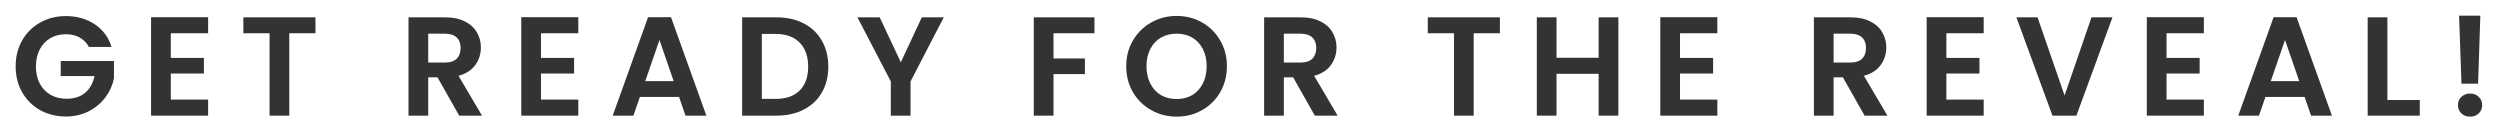 <svg width="639" height="34" viewBox="0 0 639 34" fill="none" xmlns="http://www.w3.org/2000/svg">
<g id="Mode=light,Property 1=text 1" filter="url(#filter0_d_13_7110)">
<g id="vector text">
<path d="M22.72 7.992C22.144 6.936 21.352 6.132 20.344 5.58C19.336 5.028 18.16 4.752 16.816 4.752C15.328 4.752 14.008 5.088 12.856 5.76C11.704 6.432 10.804 7.392 10.156 8.64C9.508 9.888 9.184 11.328 9.184 12.96C9.184 14.64 9.508 16.104 10.156 17.352C10.828 18.6 11.752 19.56 12.928 20.232C14.104 20.904 15.472 21.24 17.032 21.24C18.952 21.24 20.524 20.736 21.748 19.728C22.972 18.696 23.776 17.268 24.16 15.444H15.52V11.592H29.128V15.984C28.792 17.736 28.072 19.356 26.968 20.844C25.864 22.332 24.436 23.532 22.684 24.444C20.956 25.332 19.012 25.776 16.852 25.776C14.428 25.776 12.232 25.236 10.264 24.156C8.32 23.052 6.784 21.528 5.656 19.584C4.552 17.64 4 15.432 4 12.96C4 10.488 4.552 8.28 5.656 6.336C6.784 4.368 8.32 2.844 10.264 1.764C12.232 0.66 14.416 0.108 16.816 0.108C19.648 0.108 22.108 0.804 24.196 2.196C26.284 3.564 27.724 5.496 28.516 7.992H22.72Z" fill="#333333"/>
<path d="M43.657 4.5V10.8H52.117V14.796H43.657V21.456H53.197V25.56H38.617V0.396H53.197V4.5H43.657Z" fill="#333333"/>
<path d="M80.637 0.432V4.5H73.941V25.56H68.901V4.5H62.205V0.432H80.637Z" fill="#333333"/>
<path d="M117.372 25.56L111.828 15.768H109.452V25.56H104.412V0.432H113.844C115.788 0.432 117.444 0.78 118.812 1.476C120.18 2.148 121.2 3.072 121.872 4.248C122.568 5.4 122.916 6.696 122.916 8.136C122.916 9.792 122.436 11.292 121.476 12.636C120.516 13.956 119.088 14.868 117.192 15.372L123.204 25.56H117.372ZM109.452 11.988H113.664C115.032 11.988 116.052 11.664 116.724 11.016C117.396 10.344 117.732 9.42 117.732 8.244C117.732 7.092 117.396 6.204 116.724 5.58C116.052 4.932 115.032 4.608 113.664 4.608H109.452V11.988Z" fill="#333333"/>
<path d="M138.275 4.5V10.8H146.735V14.796H138.275V21.456H147.815V25.56H133.235V0.396H147.815V4.5H138.275Z" fill="#333333"/>
<path d="M173.563 20.772H163.555L161.899 25.56H156.607L165.643 0.396H171.511L180.547 25.56H175.219L173.563 20.772ZM172.195 16.74L168.559 6.228L164.923 16.74H172.195Z" fill="#333333"/>
<path d="M198.469 0.432C201.109 0.432 203.425 0.948 205.417 1.98C207.433 3.012 208.981 4.488 210.061 6.408C211.165 8.304 211.717 10.512 211.717 13.032C211.717 15.552 211.165 17.76 210.061 19.656C208.981 21.528 207.433 22.98 205.417 24.012C203.425 25.044 201.109 25.56 198.469 25.56H189.685V0.432H198.469ZM198.289 21.276C200.929 21.276 202.969 20.556 204.409 19.116C205.849 17.676 206.569 15.648 206.569 13.032C206.569 10.416 205.849 8.376 204.409 6.912C202.969 5.424 200.929 4.68 198.289 4.68H194.725V21.276H198.289Z" fill="#333333"/>
<path d="M241.229 0.432L232.733 16.812V25.56H227.693V16.812L219.161 0.432H224.849L230.249 11.916L235.613 0.432H241.229Z" fill="#333333"/>
<path d="M279.75 0.432V4.5H269.274V10.944H277.302V14.94H269.274V25.56H264.234V0.432H279.75Z" fill="#333333"/>
<path d="M300.748 25.812C298.396 25.812 296.236 25.26 294.268 24.156C292.3 23.052 290.74 21.528 289.588 19.584C288.436 17.616 287.86 15.396 287.86 12.924C287.86 10.476 288.436 8.28 289.588 6.336C290.74 4.368 292.3 2.832 294.268 1.728C296.236 0.624 298.396 0.072 300.748 0.072C303.124 0.072 305.284 0.624 307.228 1.728C309.196 2.832 310.744 4.368 311.872 6.336C313.024 8.28 313.6 10.476 313.6 12.924C313.6 15.396 313.024 17.616 311.872 19.584C310.744 21.528 309.196 23.052 307.228 24.156C305.26 25.26 303.1 25.812 300.748 25.812ZM300.748 21.312C302.26 21.312 303.592 20.976 304.744 20.304C305.896 19.608 306.796 18.624 307.444 17.352C308.092 16.08 308.416 14.604 308.416 12.924C308.416 11.244 308.092 9.78 307.444 8.532C306.796 7.26 305.896 6.288 304.744 5.616C303.592 4.944 302.26 4.608 300.748 4.608C299.236 4.608 297.892 4.944 296.716 5.616C295.564 6.288 294.664 7.26 294.016 8.532C293.368 9.78 293.044 11.244 293.044 12.924C293.044 14.604 293.368 16.08 294.016 17.352C294.664 18.624 295.564 19.608 296.716 20.304C297.892 20.976 299.236 21.312 300.748 21.312Z" fill="#333333"/>
<path d="M336.07 25.56L330.526 15.768H328.15V25.56H323.11V0.432H332.542C334.486 0.432 336.142 0.78 337.51 1.476C338.878 2.148 339.898 3.072 340.57 4.248C341.266 5.4 341.614 6.696 341.614 8.136C341.614 9.792 341.134 11.292 340.174 12.636C339.214 13.956 337.786 14.868 335.89 15.372L341.902 25.56H336.07ZM328.15 11.988H332.362C333.73 11.988 334.75 11.664 335.422 11.016C336.094 10.344 336.43 9.42 336.43 8.244C336.43 7.092 336.094 6.204 335.422 5.58C334.75 4.932 333.73 4.608 332.362 4.608H328.15V11.988Z" fill="#333333"/>
<path d="M383.37 0.432V4.5H376.674V25.56H371.634V4.5H364.938V0.432H383.37Z" fill="#333333"/>
<path d="M413.652 0.432V25.56H408.612V14.868H397.848V25.56H392.808V0.432H397.848V10.764H408.612V0.432H413.652Z" fill="#333333"/>
<path d="M429.412 4.5V10.8H437.872V14.796H429.412V21.456H438.952V25.56H424.372V0.396H438.952V4.5H429.412Z" fill="#333333"/>
<path d="M476.591 25.56L471.047 15.768H468.671V25.56H463.631V0.432H473.063C475.007 0.432 476.663 0.78 478.031 1.476C479.399 2.148 480.419 3.072 481.091 4.248C481.787 5.4 482.135 6.696 482.135 8.136C482.135 9.792 481.655 11.292 480.695 12.636C479.735 13.956 478.307 14.868 476.411 15.372L482.423 25.56H476.591ZM468.671 11.988H472.883C474.251 11.988 475.271 11.664 475.943 11.016C476.615 10.344 476.951 9.42 476.951 8.244C476.951 7.092 476.615 6.204 475.943 5.58C475.271 4.932 474.251 4.608 472.883 4.608H468.671V11.988Z" fill="#333333"/>
<path d="M497.493 4.5V10.8H505.953V14.796H497.493V21.456H507.033V25.56H492.453V0.396H507.033V4.5H497.493Z" fill="#333333"/>
<path d="M539.945 0.432L530.729 25.56H524.609L515.393 0.432H520.793L527.705 20.412L534.581 0.432H539.945Z" fill="#333333"/>
<path d="M553.767 4.5V10.8H562.227V14.796H553.767V21.456H563.307V25.56H548.727V0.396H563.307V4.5H553.767Z" fill="#333333"/>
<path d="M589.055 20.772H579.047L577.391 25.56H572.099L581.135 0.396H587.003L596.039 25.56H590.711L589.055 20.772ZM587.687 16.74L584.051 6.228L580.415 16.74H587.687Z" fill="#333333"/>
<path d="M610.217 21.564H618.497V25.56H605.177V0.432H610.217V21.564Z" fill="#333333"/>
<path d="M633.976 0L633.4 17.388H629.152L628.54 0H633.976ZM631.384 25.812C630.472 25.812 629.716 25.536 629.116 24.984C628.54 24.408 628.252 23.7 628.252 22.86C628.252 22.02 628.54 21.324 629.116 20.772C629.716 20.196 630.472 19.908 631.384 19.908C632.272 19.908 633.004 20.196 633.58 20.772C634.156 21.324 634.444 22.02 634.444 22.86C634.444 23.7 634.156 24.408 633.58 24.984C633.004 25.536 632.272 25.812 631.384 25.812Z" fill="#333333"/>
</g>
<g id="Mask" clip-path="url(#clip0_13_7110)">
<mask id="mask0_13_7110" style="mask-type:alpha" maskUnits="userSpaceOnUse" x="4" y="0" width="631" height="26">
<g id="vector text_2">
<path d="M22.72 7.992C22.144 6.936 21.352 6.132 20.344 5.58C19.336 5.028 18.16 4.752 16.816 4.752C15.328 4.752 14.008 5.088 12.856 5.76C11.704 6.432 10.804 7.392 10.156 8.64C9.508 9.888 9.184 11.328 9.184 12.96C9.184 14.64 9.508 16.104 10.156 17.352C10.828 18.6 11.752 19.56 12.928 20.232C14.104 20.904 15.472 21.24 17.032 21.24C18.952 21.24 20.524 20.736 21.748 19.728C22.972 18.696 23.776 17.268 24.16 15.444H15.52V11.592H29.128V15.984C28.792 17.736 28.072 19.356 26.968 20.844C25.864 22.332 24.436 23.532 22.684 24.444C20.956 25.332 19.012 25.776 16.852 25.776C14.428 25.776 12.232 25.236 10.264 24.156C8.32 23.052 6.784 21.528 5.656 19.584C4.552 17.64 4 15.432 4 12.96C4 10.488 4.552 8.28 5.656 6.336C6.784 4.368 8.32 2.844 10.264 1.764C12.232 0.66 14.416 0.108 16.816 0.108C19.648 0.108 22.108 0.804 24.196 2.196C26.284 3.564 27.724 5.496 28.516 7.992H22.72Z" fill="url(#paint0_linear_13_7110)"/>
<path d="M43.657 4.5V10.8H52.117V14.796H43.657V21.456H53.197V25.56H38.617V0.396H53.197V4.5H43.657Z" fill="url(#paint1_linear_13_7110)"/>
<path d="M80.637 0.432V4.5H73.941V25.56H68.901V4.5H62.205V0.432H80.637Z" fill="url(#paint2_linear_13_7110)"/>
<path d="M117.372 25.56L111.828 15.768H109.452V25.56H104.412V0.432H113.844C115.788 0.432 117.444 0.78 118.812 1.476C120.18 2.148 121.2 3.072 121.872 4.248C122.568 5.4 122.916 6.696 122.916 8.136C122.916 9.792 122.436 11.292 121.476 12.636C120.516 13.956 119.088 14.868 117.192 15.372L123.204 25.56H117.372ZM109.452 11.988H113.664C115.032 11.988 116.052 11.664 116.724 11.016C117.396 10.344 117.732 9.42 117.732 8.244C117.732 7.092 117.396 6.204 116.724 5.58C116.052 4.932 115.032 4.608 113.664 4.608H109.452V11.988Z" fill="url(#paint3_linear_13_7110)"/>
<path d="M138.275 4.5V10.8H146.735V14.796H138.275V21.456H147.815V25.56H133.235V0.396H147.815V4.5H138.275Z" fill="url(#paint4_linear_13_7110)"/>
<path d="M173.563 20.772H163.555L161.899 25.56H156.607L165.643 0.396H171.511L180.547 25.56H175.219L173.563 20.772ZM172.195 16.74L168.559 6.228L164.923 16.74H172.195Z" fill="url(#paint5_linear_13_7110)"/>
<path d="M198.469 0.432C201.109 0.432 203.425 0.948 205.417 1.98C207.433 3.012 208.981 4.488 210.061 6.408C211.165 8.304 211.717 10.512 211.717 13.032C211.717 15.552 211.165 17.76 210.061 19.656C208.981 21.528 207.433 22.98 205.417 24.012C203.425 25.044 201.109 25.56 198.469 25.56H189.685V0.432H198.469ZM198.289 21.276C200.929 21.276 202.969 20.556 204.409 19.116C205.849 17.676 206.569 15.648 206.569 13.032C206.569 10.416 205.849 8.376 204.409 6.912C202.969 5.424 200.929 4.68 198.289 4.68H194.725V21.276H198.289Z" fill="url(#paint6_linear_13_7110)"/>
<path d="M241.229 0.432L232.733 16.812V25.56H227.693V16.812L219.161 0.432H224.849L230.249 11.916L235.613 0.432H241.229Z" fill="url(#paint7_linear_13_7110)"/>
<path d="M279.75 0.432V4.5H269.274V10.944H277.302V14.94H269.274V25.56H264.234V0.432H279.75Z" fill="url(#paint8_linear_13_7110)"/>
<path d="M300.748 25.812C298.396 25.812 296.236 25.26 294.268 24.156C292.3 23.052 290.74 21.528 289.588 19.584C288.436 17.616 287.86 15.396 287.86 12.924C287.86 10.476 288.436 8.28 289.588 6.336C290.74 4.368 292.3 2.832 294.268 1.728C296.236 0.624 298.396 0.072 300.748 0.072C303.124 0.072 305.284 0.624 307.228 1.728C309.196 2.832 310.744 4.368 311.872 6.336C313.024 8.28 313.6 10.476 313.6 12.924C313.6 15.396 313.024 17.616 311.872 19.584C310.744 21.528 309.196 23.052 307.228 24.156C305.26 25.26 303.1 25.812 300.748 25.812ZM300.748 21.312C302.26 21.312 303.592 20.976 304.744 20.304C305.896 19.608 306.796 18.624 307.444 17.352C308.092 16.08 308.416 14.604 308.416 12.924C308.416 11.244 308.092 9.78 307.444 8.532C306.796 7.26 305.896 6.288 304.744 5.616C303.592 4.944 302.26 4.608 300.748 4.608C299.236 4.608 297.892 4.944 296.716 5.616C295.564 6.288 294.664 7.26 294.016 8.532C293.368 9.78 293.044 11.244 293.044 12.924C293.044 14.604 293.368 16.08 294.016 17.352C294.664 18.624 295.564 19.608 296.716 20.304C297.892 20.976 299.236 21.312 300.748 21.312Z" fill="url(#paint9_linear_13_7110)"/>
<path d="M336.07 25.56L330.526 15.768H328.15V25.56H323.11V0.432H332.542C334.486 0.432 336.142 0.78 337.51 1.476C338.878 2.148 339.898 3.072 340.57 4.248C341.266 5.4 341.614 6.696 341.614 8.136C341.614 9.792 341.134 11.292 340.174 12.636C339.214 13.956 337.786 14.868 335.89 15.372L341.902 25.56H336.07ZM328.15 11.988H332.362C333.73 11.988 334.75 11.664 335.422 11.016C336.094 10.344 336.43 9.42 336.43 8.244C336.43 7.092 336.094 6.204 335.422 5.58C334.75 4.932 333.73 4.608 332.362 4.608H328.15V11.988Z" fill="url(#paint10_linear_13_7110)"/>
<path d="M383.37 0.432V4.5H376.674V25.56H371.634V4.5H364.938V0.432H383.37Z" fill="url(#paint11_linear_13_7110)"/>
<path d="M413.652 0.432V25.56H408.612V14.868H397.848V25.56H392.808V0.432H397.848V10.764H408.612V0.432H413.652Z" fill="url(#paint12_linear_13_7110)"/>
<path d="M429.412 4.5V10.8H437.872V14.796H429.412V21.456H438.952V25.56H424.372V0.396H438.952V4.5H429.412Z" fill="url(#paint13_linear_13_7110)"/>
<path d="M476.591 25.56L471.047 15.768H468.671V25.56H463.631V0.432H473.063C475.007 0.432 476.663 0.78 478.031 1.476C479.399 2.148 480.419 3.072 481.091 4.248C481.787 5.4 482.135 6.696 482.135 8.136C482.135 9.792 481.655 11.292 480.695 12.636C479.735 13.956 478.307 14.868 476.411 15.372L482.423 25.56H476.591ZM468.671 11.988H472.883C474.251 11.988 475.271 11.664 475.943 11.016C476.615 10.344 476.951 9.42 476.951 8.244C476.951 7.092 476.615 6.204 475.943 5.58C475.271 4.932 474.251 4.608 472.883 4.608H468.671V11.988Z" fill="url(#paint14_linear_13_7110)"/>
<path d="M497.493 4.5V10.8H505.953V14.796H497.493V21.456H507.033V25.56H492.453V0.396H507.033V4.5H497.493Z" fill="url(#paint15_linear_13_7110)"/>
<path d="M539.945 0.432L530.729 25.56H524.609L515.393 0.432H520.793L527.705 20.412L534.581 0.432H539.945Z" fill="url(#paint16_linear_13_7110)"/>
<path d="M553.767 4.5V10.8H562.227V14.796H553.767V21.456H563.307V25.56H548.727V0.396H563.307V4.5H553.767Z" fill="url(#paint17_linear_13_7110)"/>
<path d="M589.055 20.772H579.047L577.391 25.56H572.099L581.135 0.396H587.003L596.039 25.56H590.711L589.055 20.772ZM587.687 16.74L584.051 6.228L580.415 16.74H587.687Z" fill="url(#paint18_linear_13_7110)"/>
<path d="M610.217 21.564H618.497V25.56H605.177V0.432H610.217V21.564Z" fill="url(#paint19_linear_13_7110)"/>
<path d="M633.976 0L633.4 17.388H629.152L628.54 0H633.976ZM631.384 25.812C630.472 25.812 629.716 25.536 629.116 24.984C628.54 24.408 628.252 23.7 628.252 22.86C628.252 22.02 628.54 21.324 629.116 20.772C629.716 20.196 630.472 19.908 631.384 19.908C632.272 19.908 633.004 20.196 633.58 20.772C634.156 21.324 634.444 22.02 634.444 22.86C634.444 23.7 634.156 24.408 633.58 24.984C633.004 25.536 632.272 25.812 631.384 25.812Z" fill="url(#paint20_linear_13_7110)"/>
</g>
</mask>
<g mask="url(#mask0_13_7110)">
<path id="Shine vector 1" d="M-14 -11.5L15.5 43.5" stroke="white" stroke-width="4"/>
<path id="Shine vector 2" d="M-20 -7L9.5 48" stroke="white" stroke-width="4"/>
</g>
</g>
</g>
<defs>
<filter id="filter0_d_13_7110" x="0" y="0" width="639" height="34" filterUnits="userSpaceOnUse" color-interpolation-filters="sRGB">
<feFlood flood-opacity="0" result="BackgroundImageFix"/>
<feColorMatrix in="SourceAlpha" type="matrix" values="0 0 0 0 0 0 0 0 0 0 0 0 0 0 0 0 0 0 127 0" result="hardAlpha"/>
<feOffset dy="4"/>
<feGaussianBlur stdDeviation="2"/>
<feComposite in2="hardAlpha" operator="out"/>
<feColorMatrix type="matrix" values="0 0 0 0 0 0 0 0 0 0 0 0 0 0 0 0 0 0 0.25 0"/>
<feBlend mode="normal" in2="BackgroundImageFix" result="effect1_dropShadow_13_7110"/>
<feBlend mode="normal" in="SourceGraphic" in2="effect1_dropShadow_13_7110" result="shape"/>
</filter>
<linearGradient id="paint0_linear_13_7110" x1="4.221" y1="12.978" x2="637.721" y2="12.978" gradientUnits="userSpaceOnUse">
<stop stop-color="#B3B3B3"/>
<stop offset="1" stop-color="#808080"/>
</linearGradient>
<linearGradient id="paint1_linear_13_7110" x1="4.221" y1="12.978" x2="637.721" y2="12.978" gradientUnits="userSpaceOnUse">
<stop stop-color="#B3B3B3"/>
<stop offset="1" stop-color="#808080"/>
</linearGradient>
<linearGradient id="paint2_linear_13_7110" x1="4.221" y1="12.978" x2="637.721" y2="12.978" gradientUnits="userSpaceOnUse">
<stop stop-color="#B3B3B3"/>
<stop offset="1" stop-color="#808080"/>
</linearGradient>
<linearGradient id="paint3_linear_13_7110" x1="4.221" y1="12.978" x2="637.721" y2="12.978" gradientUnits="userSpaceOnUse">
<stop stop-color="#B3B3B3"/>
<stop offset="1" stop-color="#808080"/>
</linearGradient>
<linearGradient id="paint4_linear_13_7110" x1="4.221" y1="12.978" x2="637.721" y2="12.978" gradientUnits="userSpaceOnUse">
<stop stop-color="#B3B3B3"/>
<stop offset="1" stop-color="#808080"/>
</linearGradient>
<linearGradient id="paint5_linear_13_7110" x1="4.221" y1="12.978" x2="637.721" y2="12.978" gradientUnits="userSpaceOnUse">
<stop stop-color="#B3B3B3"/>
<stop offset="1" stop-color="#808080"/>
</linearGradient>
<linearGradient id="paint6_linear_13_7110" x1="4.221" y1="12.978" x2="637.721" y2="12.978" gradientUnits="userSpaceOnUse">
<stop stop-color="#B3B3B3"/>
<stop offset="1" stop-color="#808080"/>
</linearGradient>
<linearGradient id="paint7_linear_13_7110" x1="4.221" y1="12.978" x2="637.721" y2="12.978" gradientUnits="userSpaceOnUse">
<stop stop-color="#B3B3B3"/>
<stop offset="1" stop-color="#808080"/>
</linearGradient>
<linearGradient id="paint8_linear_13_7110" x1="4.221" y1="12.978" x2="637.721" y2="12.978" gradientUnits="userSpaceOnUse">
<stop stop-color="#B3B3B3"/>
<stop offset="1" stop-color="#808080"/>
</linearGradient>
<linearGradient id="paint9_linear_13_7110" x1="4.221" y1="12.978" x2="637.721" y2="12.978" gradientUnits="userSpaceOnUse">
<stop stop-color="#B3B3B3"/>
<stop offset="1" stop-color="#808080"/>
</linearGradient>
<linearGradient id="paint10_linear_13_7110" x1="4.221" y1="12.978" x2="637.721" y2="12.978" gradientUnits="userSpaceOnUse">
<stop stop-color="#B3B3B3"/>
<stop offset="1" stop-color="#808080"/>
</linearGradient>
<linearGradient id="paint11_linear_13_7110" x1="4.221" y1="12.978" x2="637.721" y2="12.978" gradientUnits="userSpaceOnUse">
<stop stop-color="#B3B3B3"/>
<stop offset="1" stop-color="#808080"/>
</linearGradient>
<linearGradient id="paint12_linear_13_7110" x1="4.221" y1="12.978" x2="637.721" y2="12.978" gradientUnits="userSpaceOnUse">
<stop stop-color="#B3B3B3"/>
<stop offset="1" stop-color="#808080"/>
</linearGradient>
<linearGradient id="paint13_linear_13_7110" x1="4.221" y1="12.978" x2="637.721" y2="12.978" gradientUnits="userSpaceOnUse">
<stop stop-color="#B3B3B3"/>
<stop offset="1" stop-color="#808080"/>
</linearGradient>
<linearGradient id="paint14_linear_13_7110" x1="4.221" y1="12.978" x2="637.721" y2="12.978" gradientUnits="userSpaceOnUse">
<stop stop-color="#B3B3B3"/>
<stop offset="1" stop-color="#808080"/>
</linearGradient>
<linearGradient id="paint15_linear_13_7110" x1="4.221" y1="12.978" x2="637.721" y2="12.978" gradientUnits="userSpaceOnUse">
<stop stop-color="#B3B3B3"/>
<stop offset="1" stop-color="#808080"/>
</linearGradient>
<linearGradient id="paint16_linear_13_7110" x1="4.221" y1="12.978" x2="637.721" y2="12.978" gradientUnits="userSpaceOnUse">
<stop stop-color="#B3B3B3"/>
<stop offset="1" stop-color="#808080"/>
</linearGradient>
<linearGradient id="paint17_linear_13_7110" x1="4.221" y1="12.978" x2="637.721" y2="12.978" gradientUnits="userSpaceOnUse">
<stop stop-color="#B3B3B3"/>
<stop offset="1" stop-color="#808080"/>
</linearGradient>
<linearGradient id="paint18_linear_13_7110" x1="4.221" y1="12.978" x2="637.721" y2="12.978" gradientUnits="userSpaceOnUse">
<stop stop-color="#B3B3B3"/>
<stop offset="1" stop-color="#808080"/>
</linearGradient>
<linearGradient id="paint19_linear_13_7110" x1="4.221" y1="12.978" x2="637.721" y2="12.978" gradientUnits="userSpaceOnUse">
<stop stop-color="#B3B3B3"/>
<stop offset="1" stop-color="#808080"/>
</linearGradient>
<linearGradient id="paint20_linear_13_7110" x1="4.221" y1="12.978" x2="637.721" y2="12.978" gradientUnits="userSpaceOnUse">
<stop stop-color="#B3B3B3"/>
<stop offset="1" stop-color="#808080"/>
</linearGradient>
<clipPath id="clip0_13_7110">
<rect width="630.444" height="25.812" fill="white" transform="translate(4)"/>
</clipPath>
</defs>
</svg>
